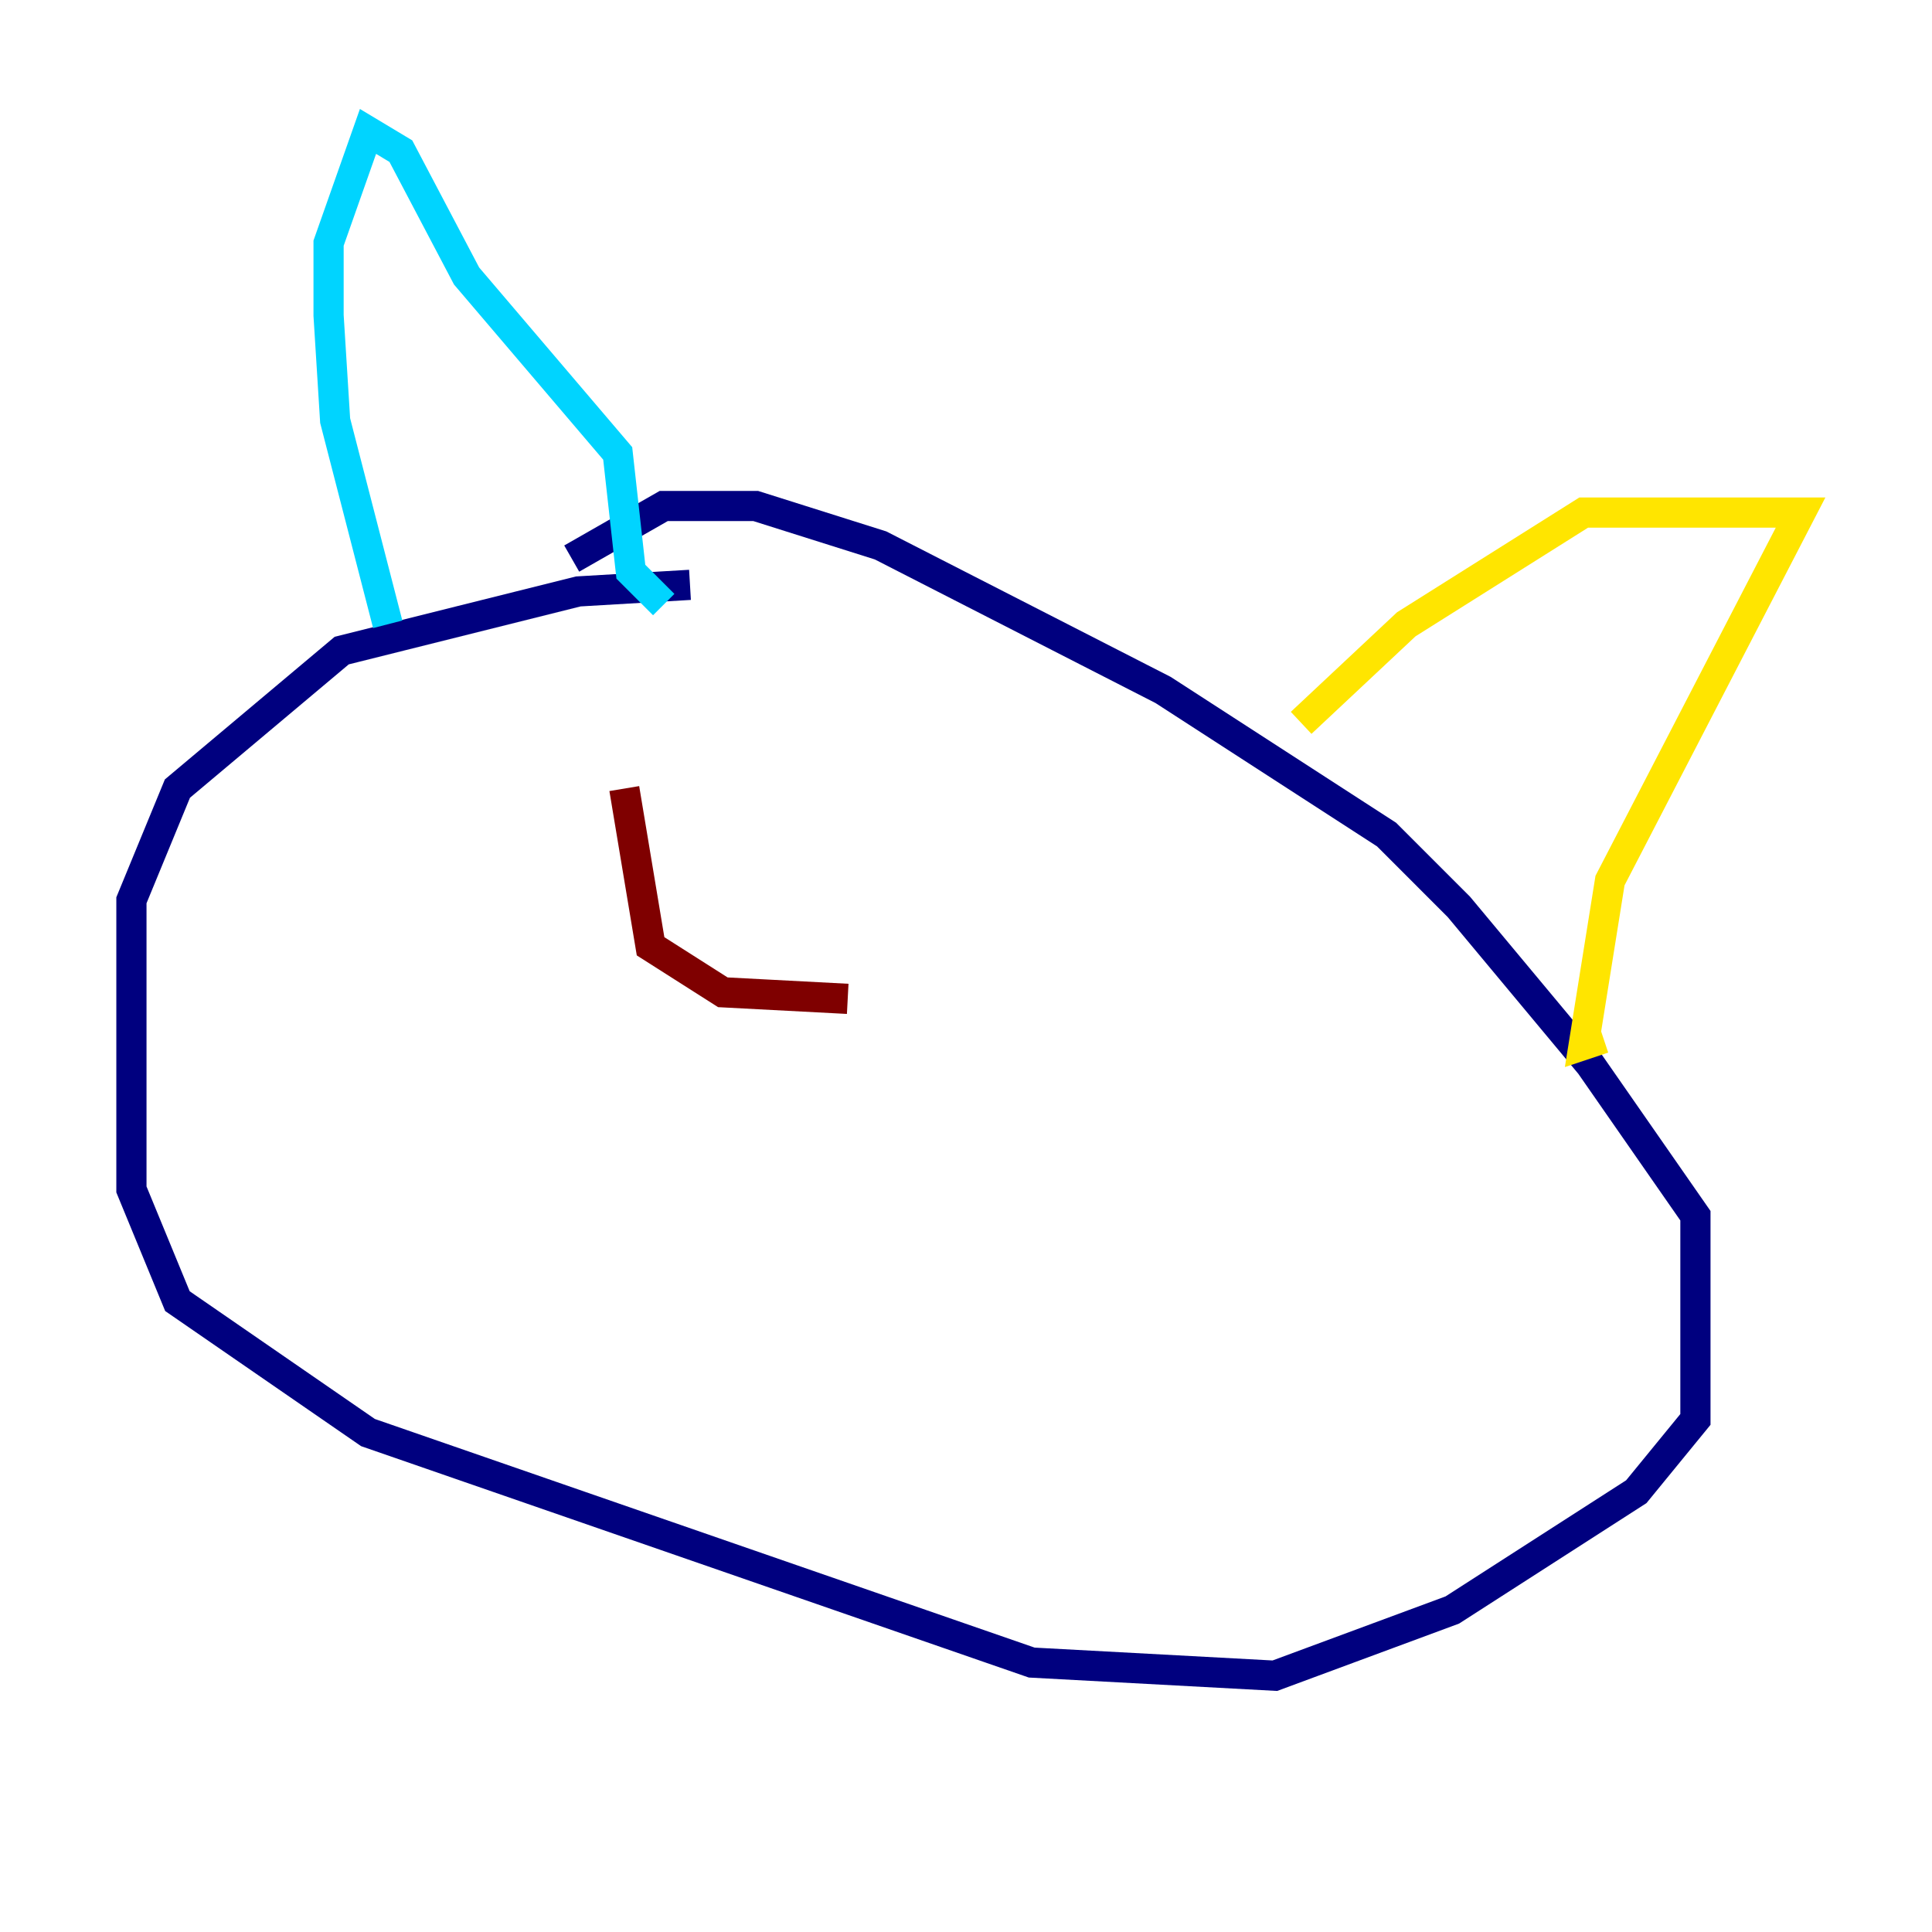 <?xml version="1.0" encoding="utf-8" ?>
<svg baseProfile="tiny" height="128" version="1.2" viewBox="0,0,128,128" width="128" xmlns="http://www.w3.org/2000/svg" xmlns:ev="http://www.w3.org/2001/xml-events" xmlns:xlink="http://www.w3.org/1999/xlink"><defs /><polyline fill="none" points="45.714,38.748 38.313,39.184 22.64,43.102 11.755,52.245 8.707,59.646 8.707,78.803 11.755,86.204 24.381,94.912 68.354,110.15 84.463,111.02 96.218,106.667 108.408,98.83 112.326,94.041 112.326,80.544 105.361,70.531 96.653,60.082 91.864,55.292 77.061,45.714 58.34,36.136 50.068,33.524 43.973,33.524 37.878,37.007" stroke="#00007f" stroke-width="2" /><polyline fill="none" points="25.687,41.361 22.204,27.864 21.769,20.898 21.769,16.109 24.381,8.707 26.558,10.014 30.912,18.286 40.925,30.041 41.796,37.878 43.973,40.054" stroke="#00d4ff" stroke-width="2" /><polyline fill="none" points="86.204,47.891 93.17,41.361 104.925,33.959 119.293,33.959 106.667,58.34 104.925,69.225 106.231,68.789" stroke="#ffe500" stroke-width="2" /><polyline fill="none" points="41.361,52.245 43.102,62.694 47.891,65.742 56.163,66.177" stroke="#7f0000" stroke-width="2" /></svg>